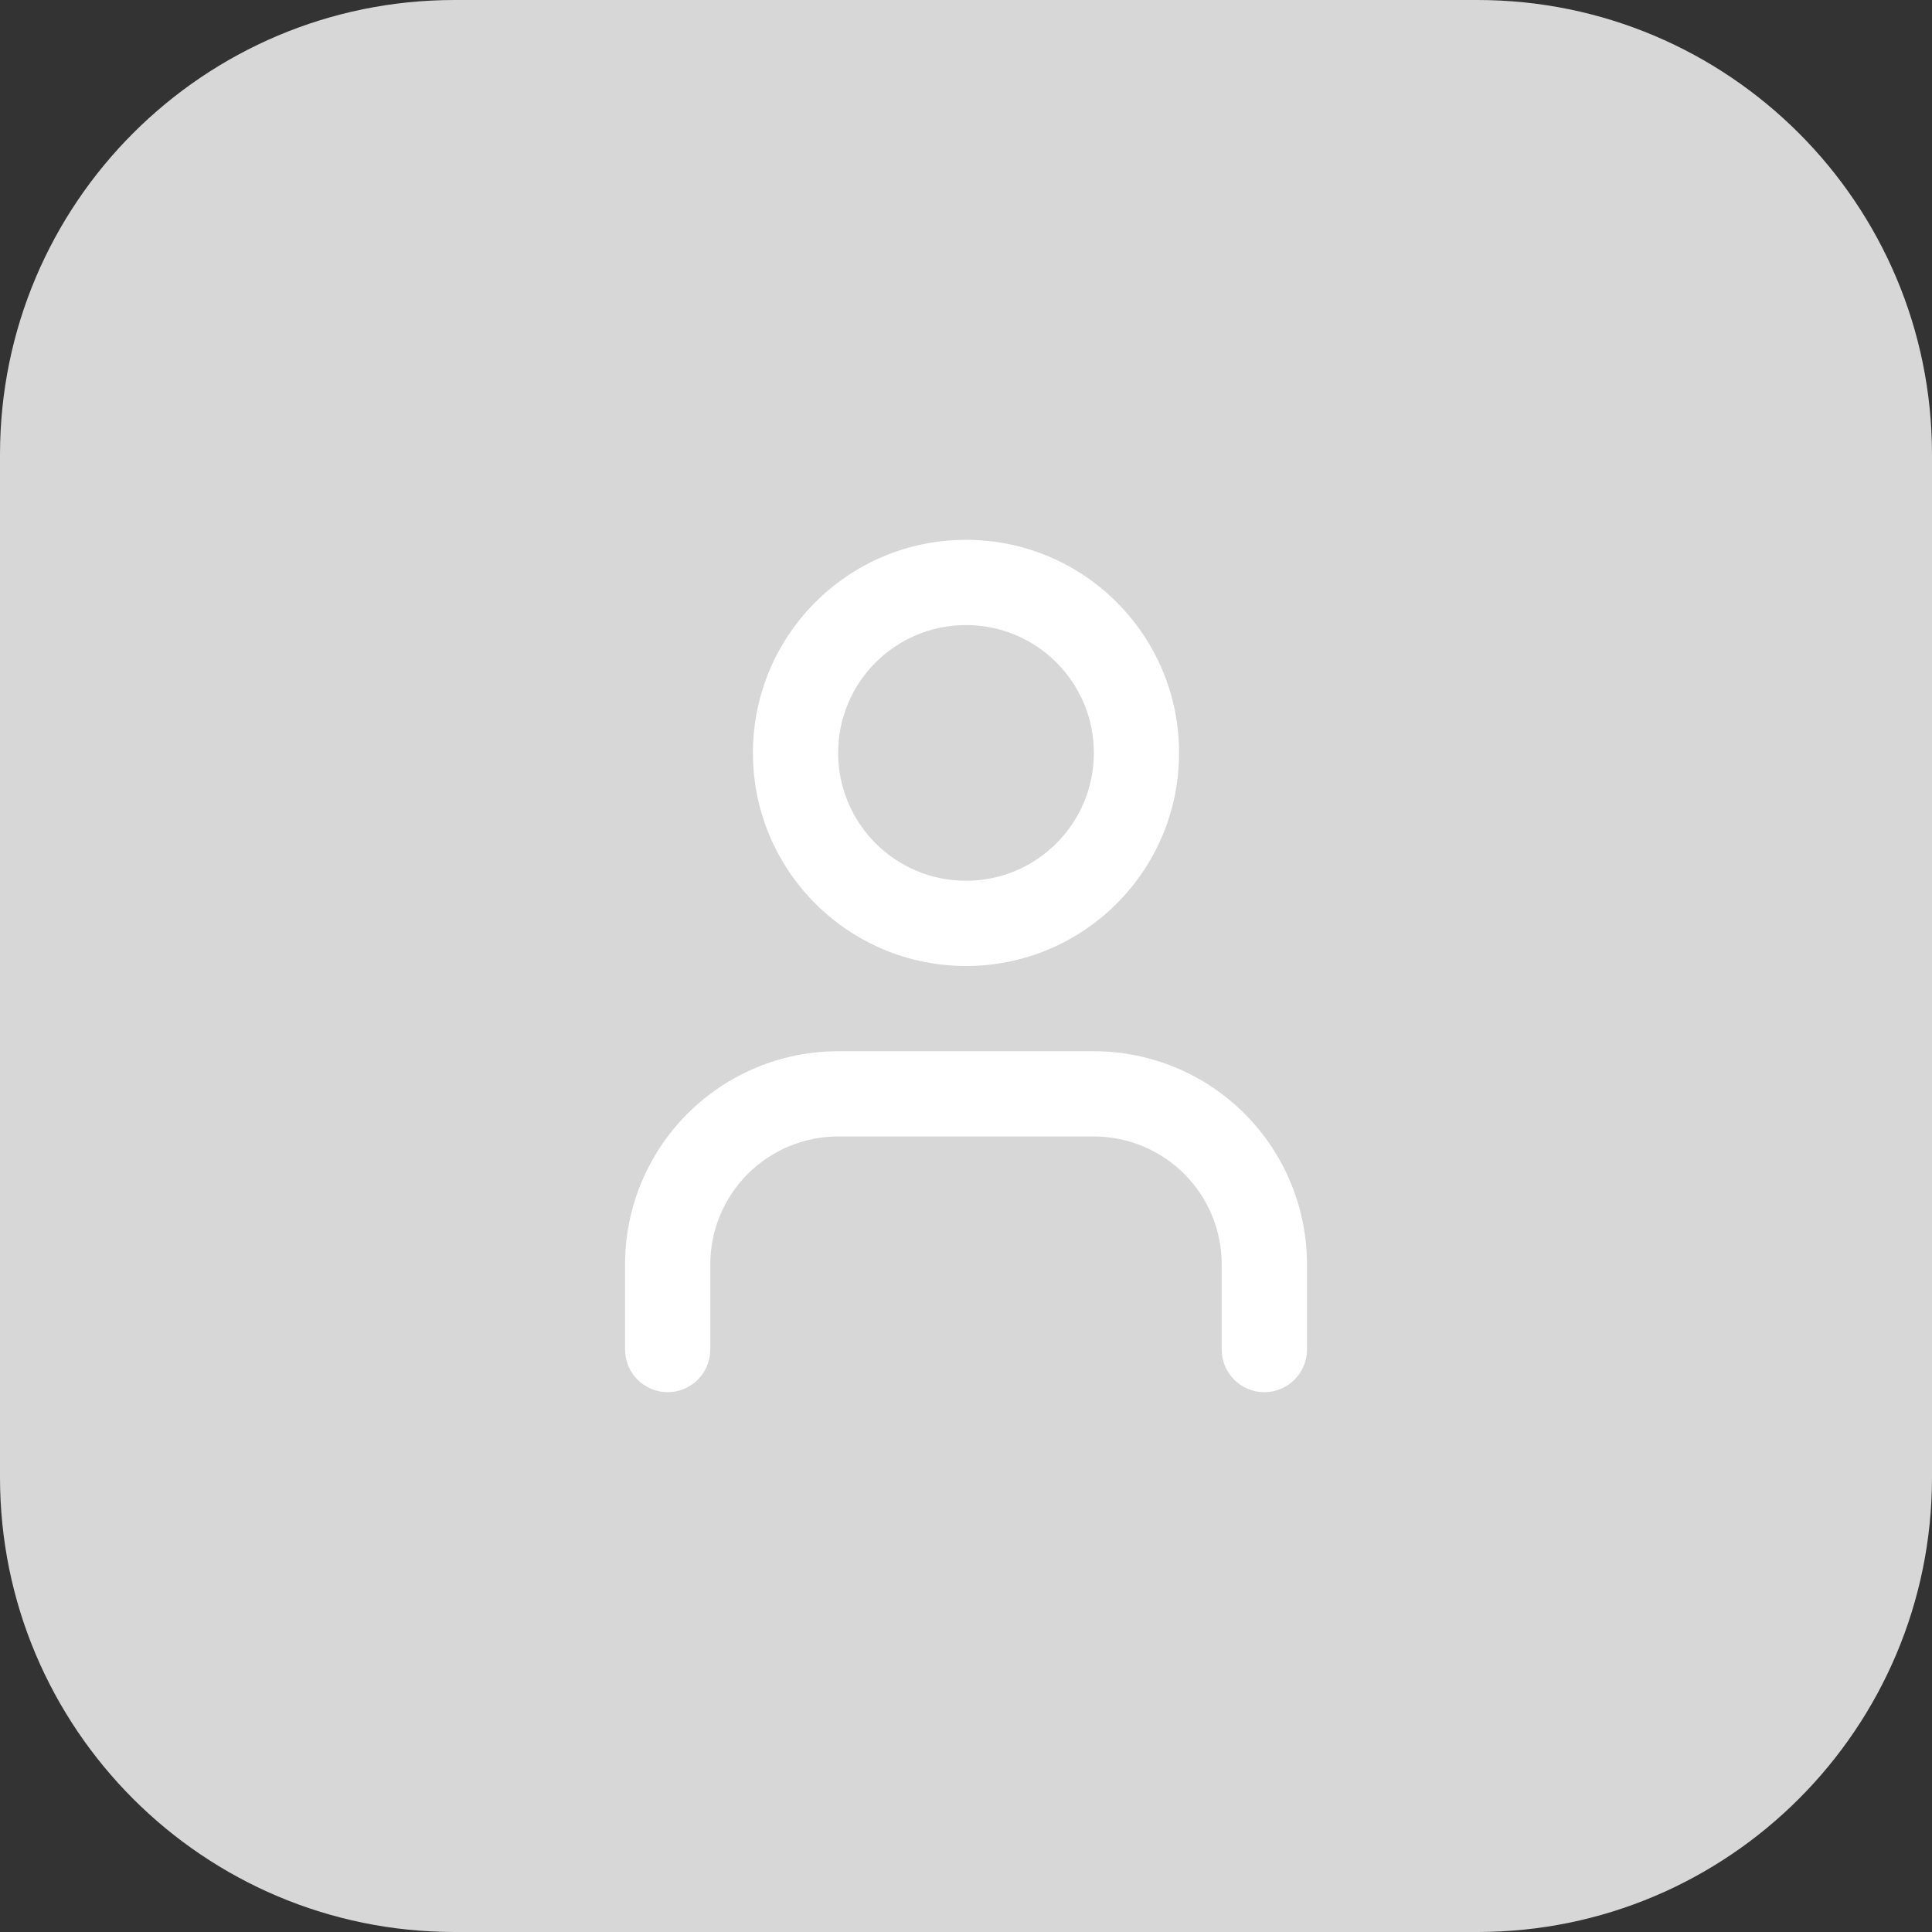 <svg width="51" height="51" viewBox="0 0 51 51" fill="none" xmlns="http://www.w3.org/2000/svg">
<rect x="0" y="0" width="51" height="51" fill="#333333" stroke="none"/>
<path d="M0 12C0 5.373 5.373 0 12 0H39C45.627 0 51 5.373 51 12V39C51 45.627 45.627 51 39 51H12C5.373 51 0 45.627 0 39V12Z" fill="#D7D7D7"/>
<path fill-rule="evenodd" clip-rule="evenodd" d="M18.148 29.398C19.203 28.343 20.633 27.75 22.125 27.75H28.875C30.367 27.75 31.798 28.343 32.853 29.398C33.908 30.453 34.501 31.884 34.501 33.375V35.625C34.501 36.247 33.997 36.75 33.375 36.75C32.754 36.75 32.25 36.247 32.25 35.625V33.375C32.25 32.48 31.895 31.622 31.262 30.989C30.629 30.356 29.77 30 28.875 30H22.125C21.23 30 20.372 30.356 19.739 30.989C19.106 31.622 18.75 32.48 18.75 33.375V35.625C18.75 36.247 18.247 36.75 17.625 36.75C17.004 36.75 16.5 36.247 16.5 35.625V33.375C16.5 31.884 17.093 30.453 18.148 29.398Z" fill="white"/>
<path fill-rule="evenodd" clip-rule="evenodd" d="M25.5 16.5C23.636 16.5 22.125 18.011 22.125 19.875C22.125 21.739 23.636 23.25 25.5 23.25C27.364 23.25 28.875 21.739 28.875 19.875C28.875 18.011 27.364 16.5 25.5 16.5ZM19.875 19.875C19.875 16.768 22.394 14.25 25.5 14.25C28.607 14.25 31.125 16.768 31.125 19.875C31.125 22.982 28.607 25.5 25.5 25.5C22.394 25.5 19.875 22.982 19.875 19.875Z" fill="white"/>
</svg>
